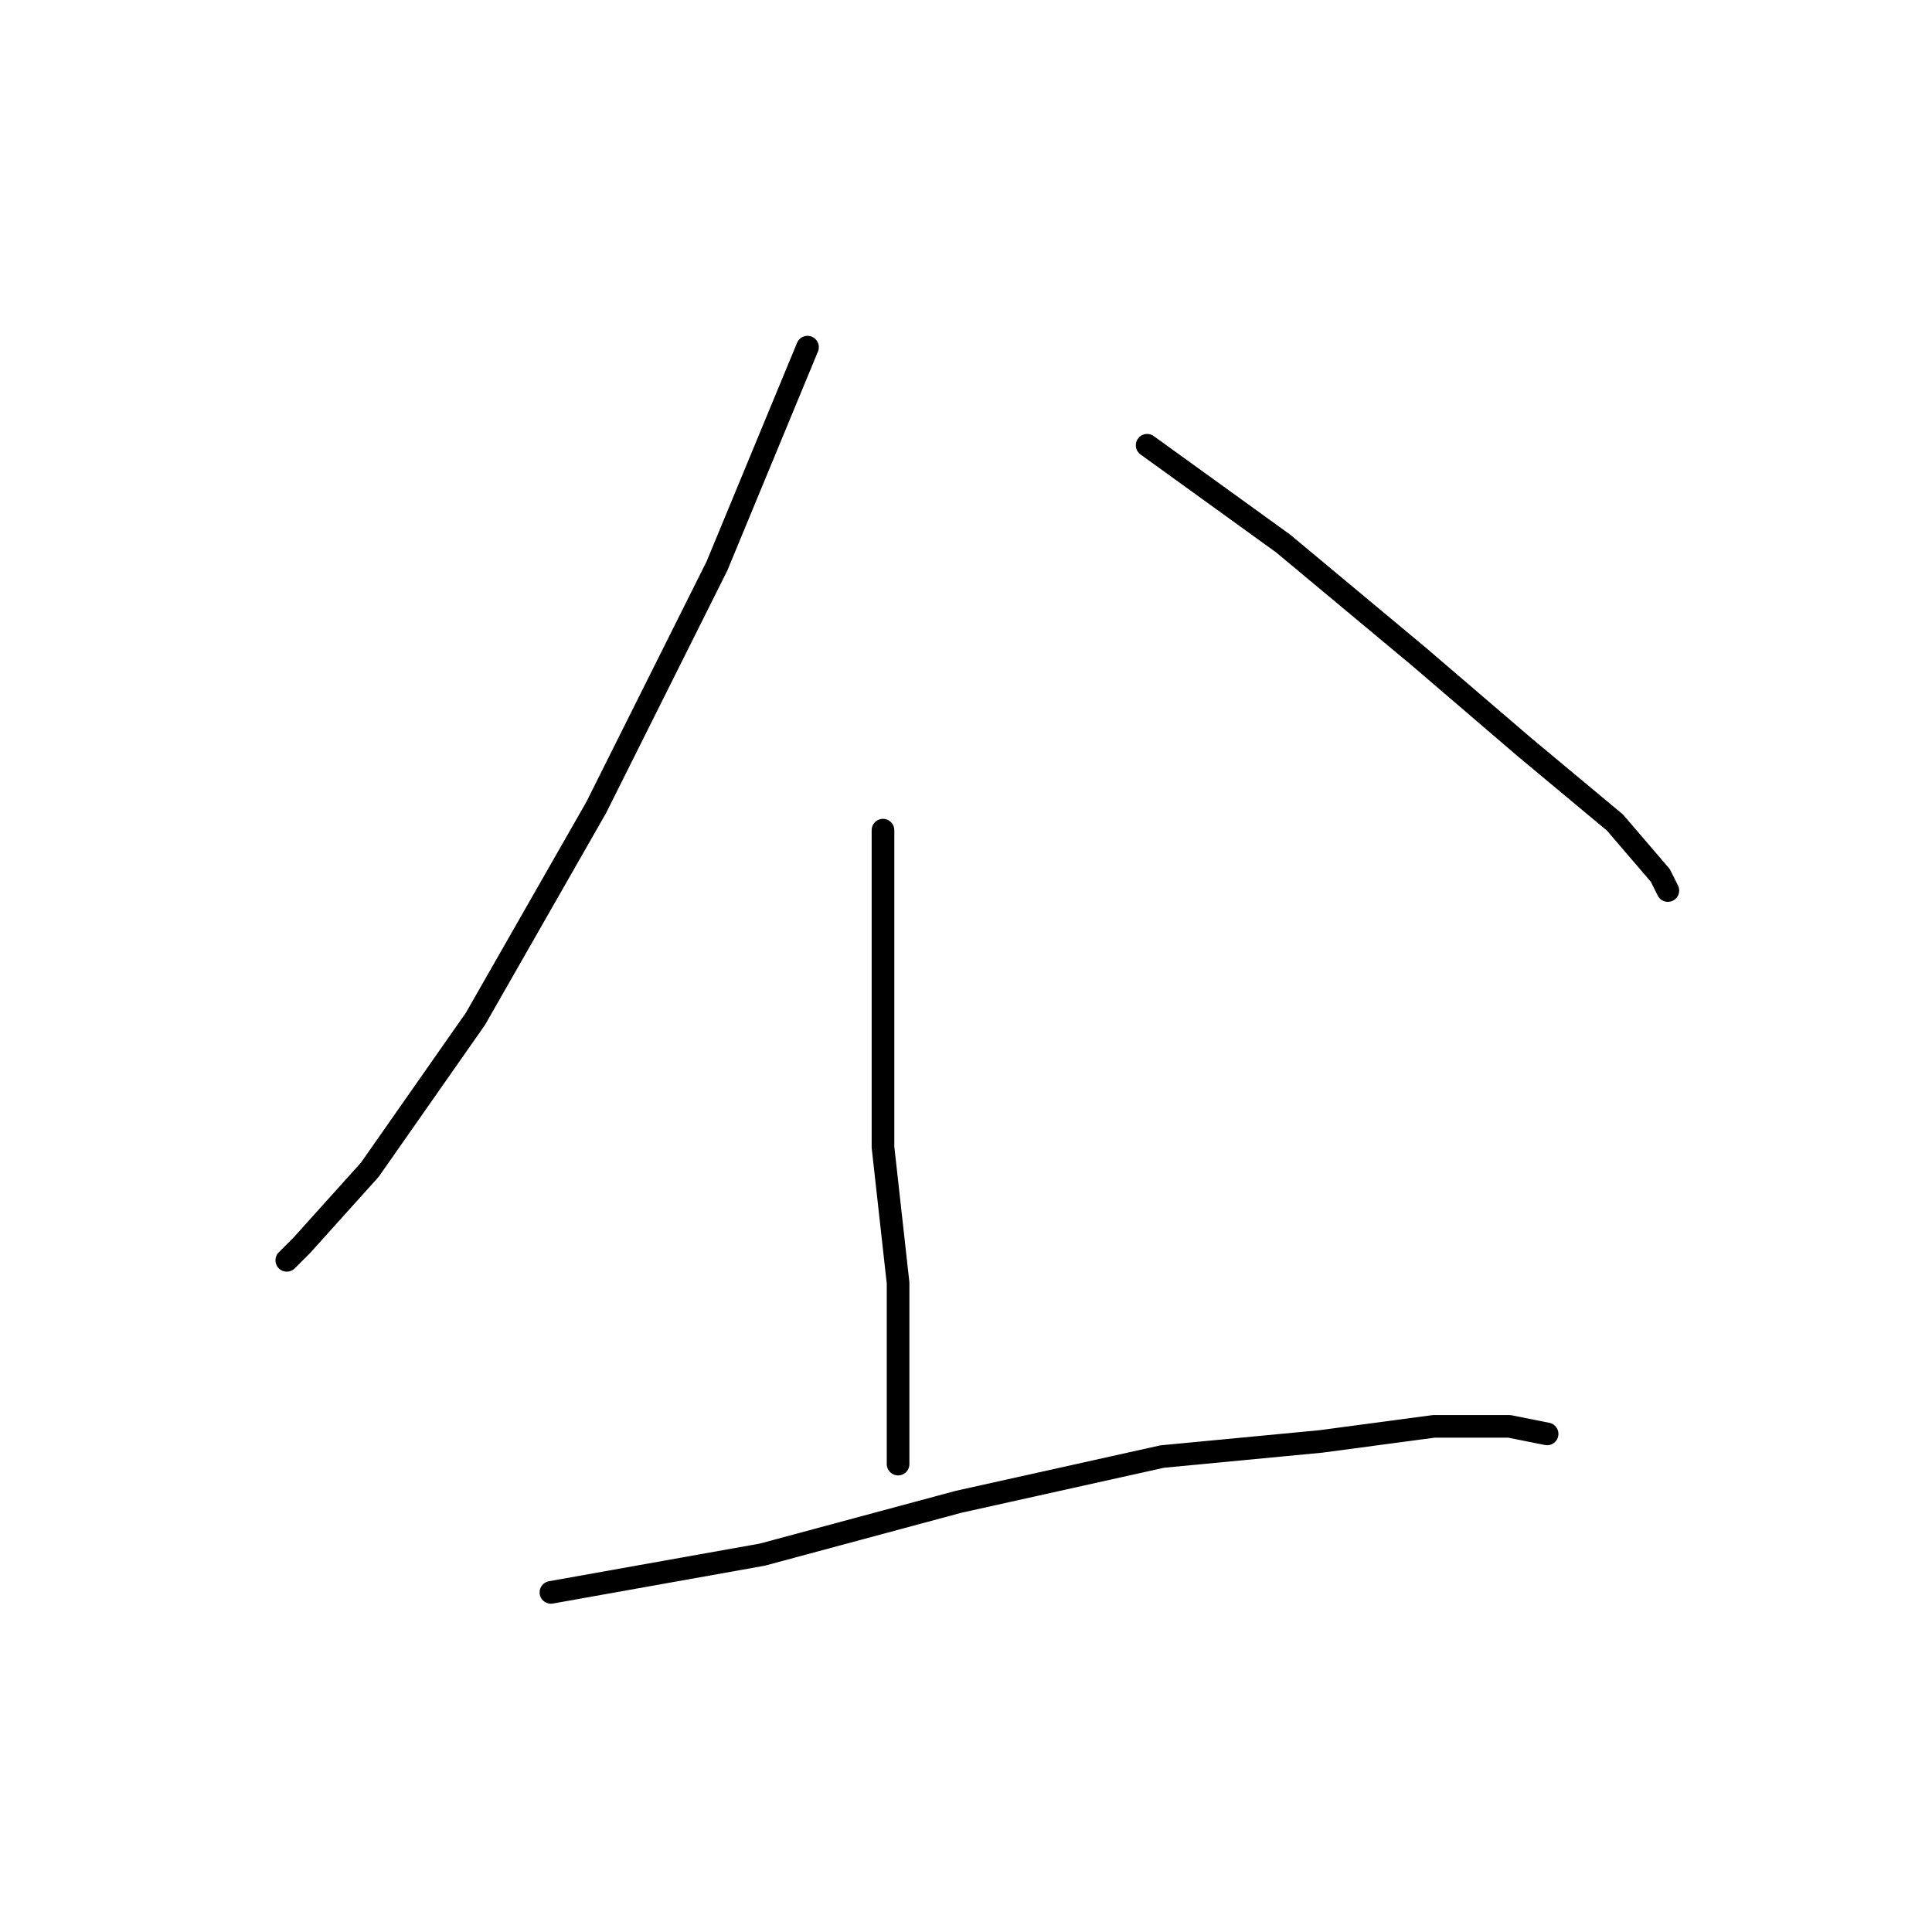 <?xml version="1.0" standalone="no"?>
    <svg width="256" height="256" xmlns="http://www.w3.org/2000/svg" version="1.1">
    <polyline stroke="black" stroke-width="3" stroke-linecap="round" fill="transparent" stroke-linejoin="round" points="107 46 95 75 79 107 63 135 49 155 40 165 38 167 38 167 " />
        <polyline stroke="black" stroke-width="3" stroke-linecap="round" fill="transparent" stroke-linejoin="round" points="152 59 170 72 188 87 202 99 214 109 220 116 221 118 221 118 " />
        <polyline stroke="black" stroke-width="3" stroke-linecap="round" fill="transparent" stroke-linejoin="round" points="117 110 117 123 117 132 117 152 119 170 119 187 119 194 119 194 " />
        <polyline stroke="black" stroke-width="3" stroke-linecap="round" fill="transparent" stroke-linejoin="round" points="73 211 101 206 127 199 154 193 175 191 190 189 200 189 205 190 205 190 " />
        </svg>